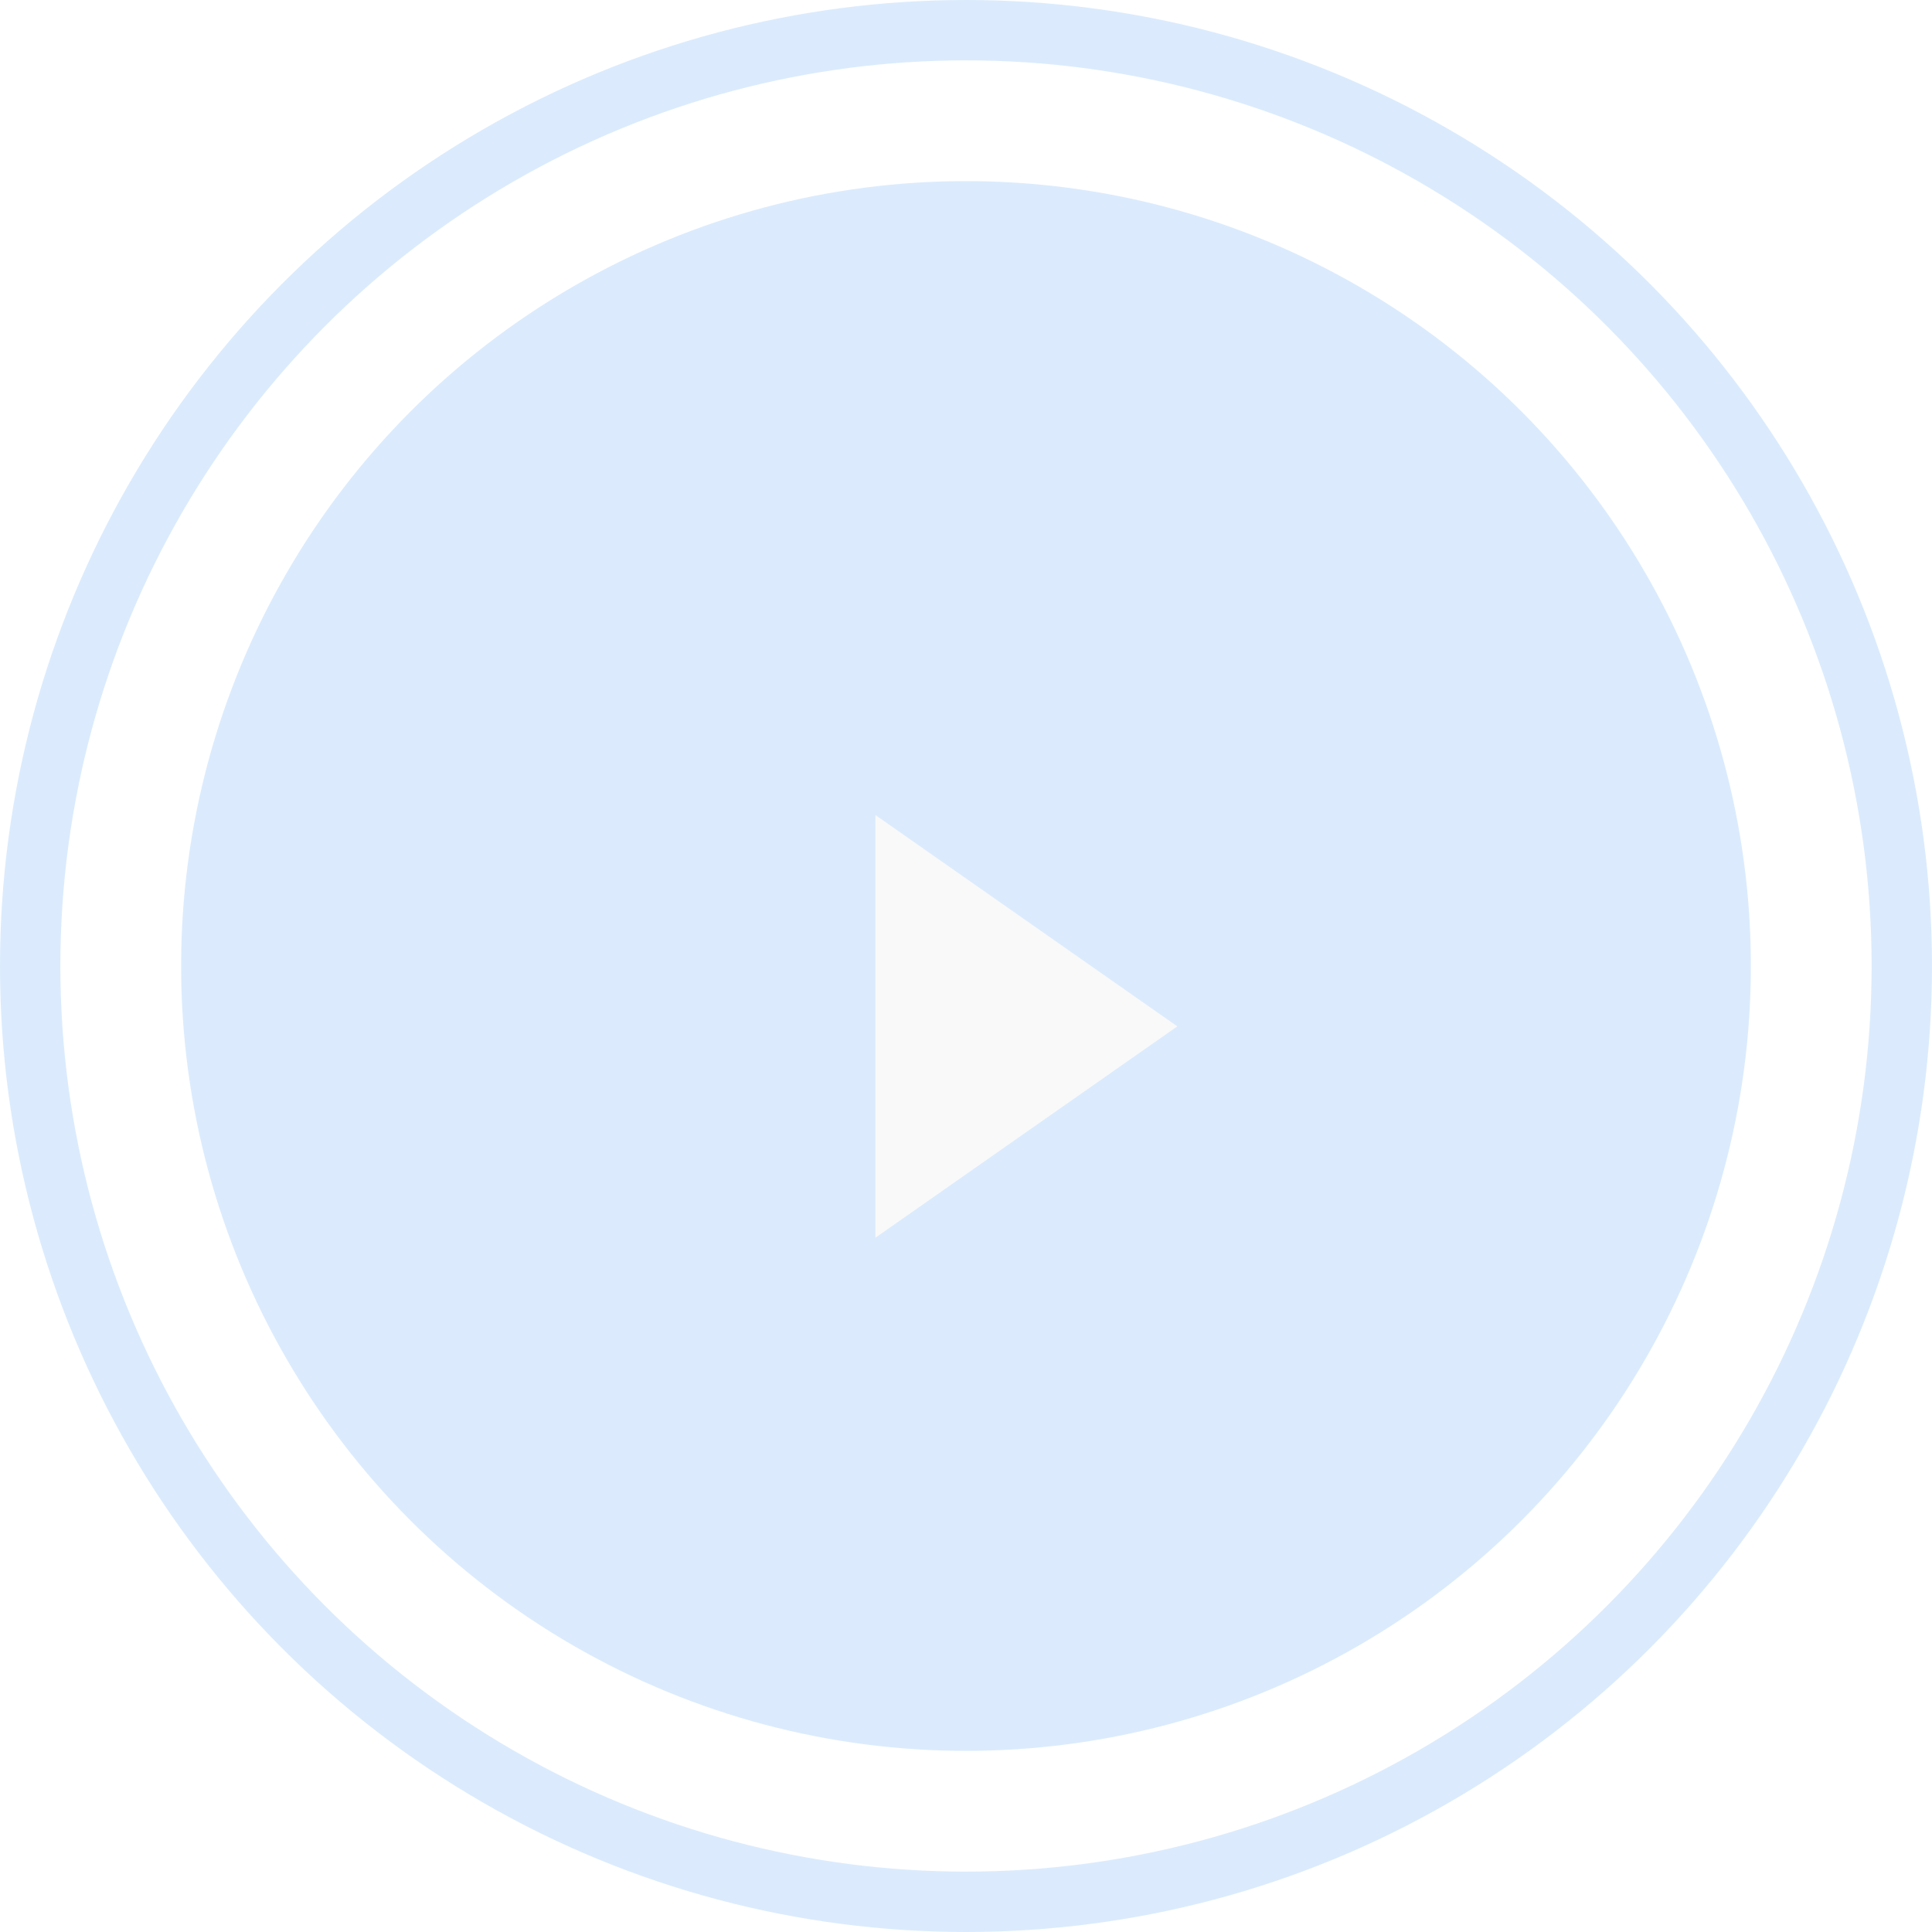 <svg width="64" height="64" viewBox="0 0 64 64" fill="none" xmlns="http://www.w3.org/2000/svg">
<circle cx="32" cy="32" r="26" fill="#DBEBFD"/>
<circle cx="32" cy="32" r="31" stroke="#DBEBFD" stroke-width="2"/>
<g filter="url(#filter0_d_54942_1726)">
<path d="M38 32L28 39V25L38 32Z" fill="#F9F9F9"/>
</g>
<defs>
<filter id="filter0_d_54942_1726" x="25.1" y="23.1" width="17.8" height="21.8" filterUnits="userSpaceOnUse" color-interpolation-filters="sRGB">
<feFlood flood-opacity="0" result="BackgroundImageFix"/>
<feColorMatrix in="SourceAlpha" type="matrix" values="0 0 0 0 0 0 0 0 0 0 0 0 0 0 0 0 0 0 127 0" result="hardAlpha"/>
<feOffset dx="1" dy="2"/>
<feGaussianBlur stdDeviation="1.95"/>
<feComposite in2="hardAlpha" operator="out"/>
<feColorMatrix type="matrix" values="0 0 0 0 0 0 0 0 0 0 0 0 0 0 0 0 0 0 0.25 0"/>
<feBlend mode="normal" in2="BackgroundImageFix" result="effect1_dropShadow_54942_1726"/>
<feBlend mode="normal" in="SourceGraphic" in2="effect1_dropShadow_54942_1726" result="shape"/>
</filter>
</defs>
</svg>
